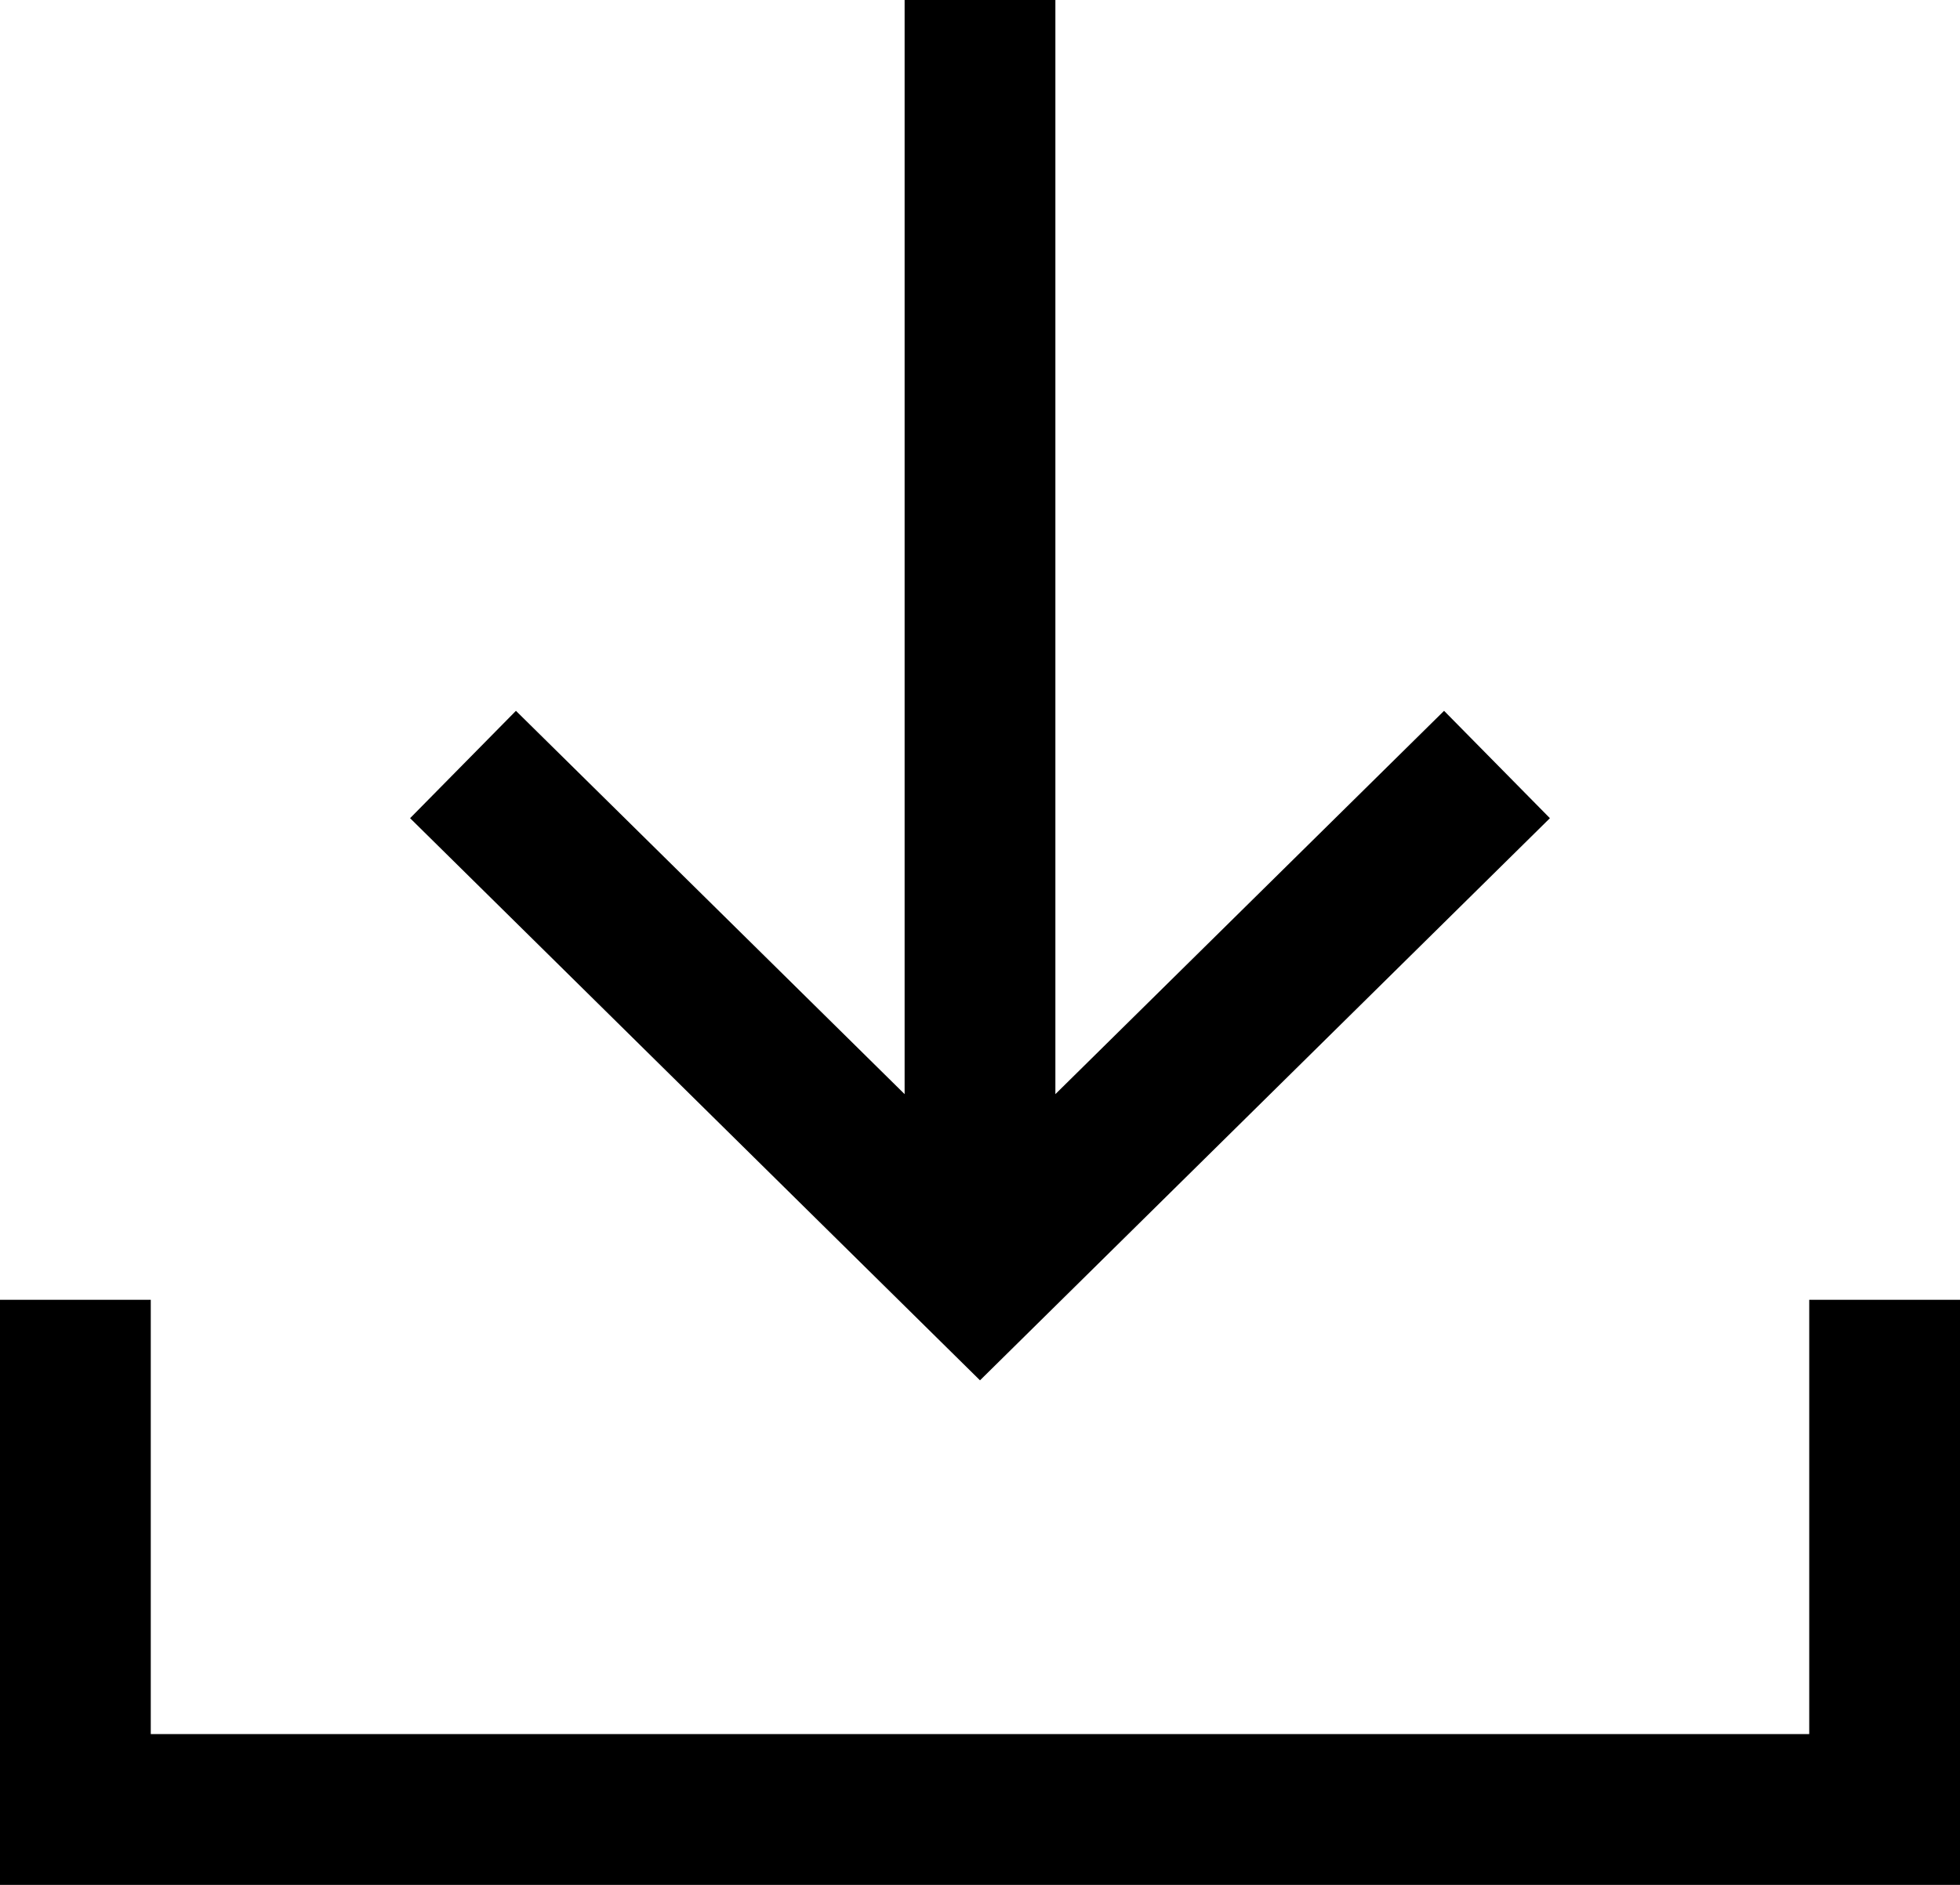 <svg id="e07d68b1-ed50-4d1f-b5bd-8c8576440b1b" data-name="Layer 1" xmlns="http://www.w3.org/2000/svg" viewBox="0 0 65 62.5"><polygon points="65 62.5 0 62.5 0 43.1 5 43.1 5 57.5 60 57.5 60 43.1 65 43.1 65 62.5"/><polygon points="47.89 23.57 35 36.28 35 0 30 0 30 36.28 17.11 23.57 13.6 27.13 32.5 45.77 51.4 27.13 47.89 23.57"/></svg>